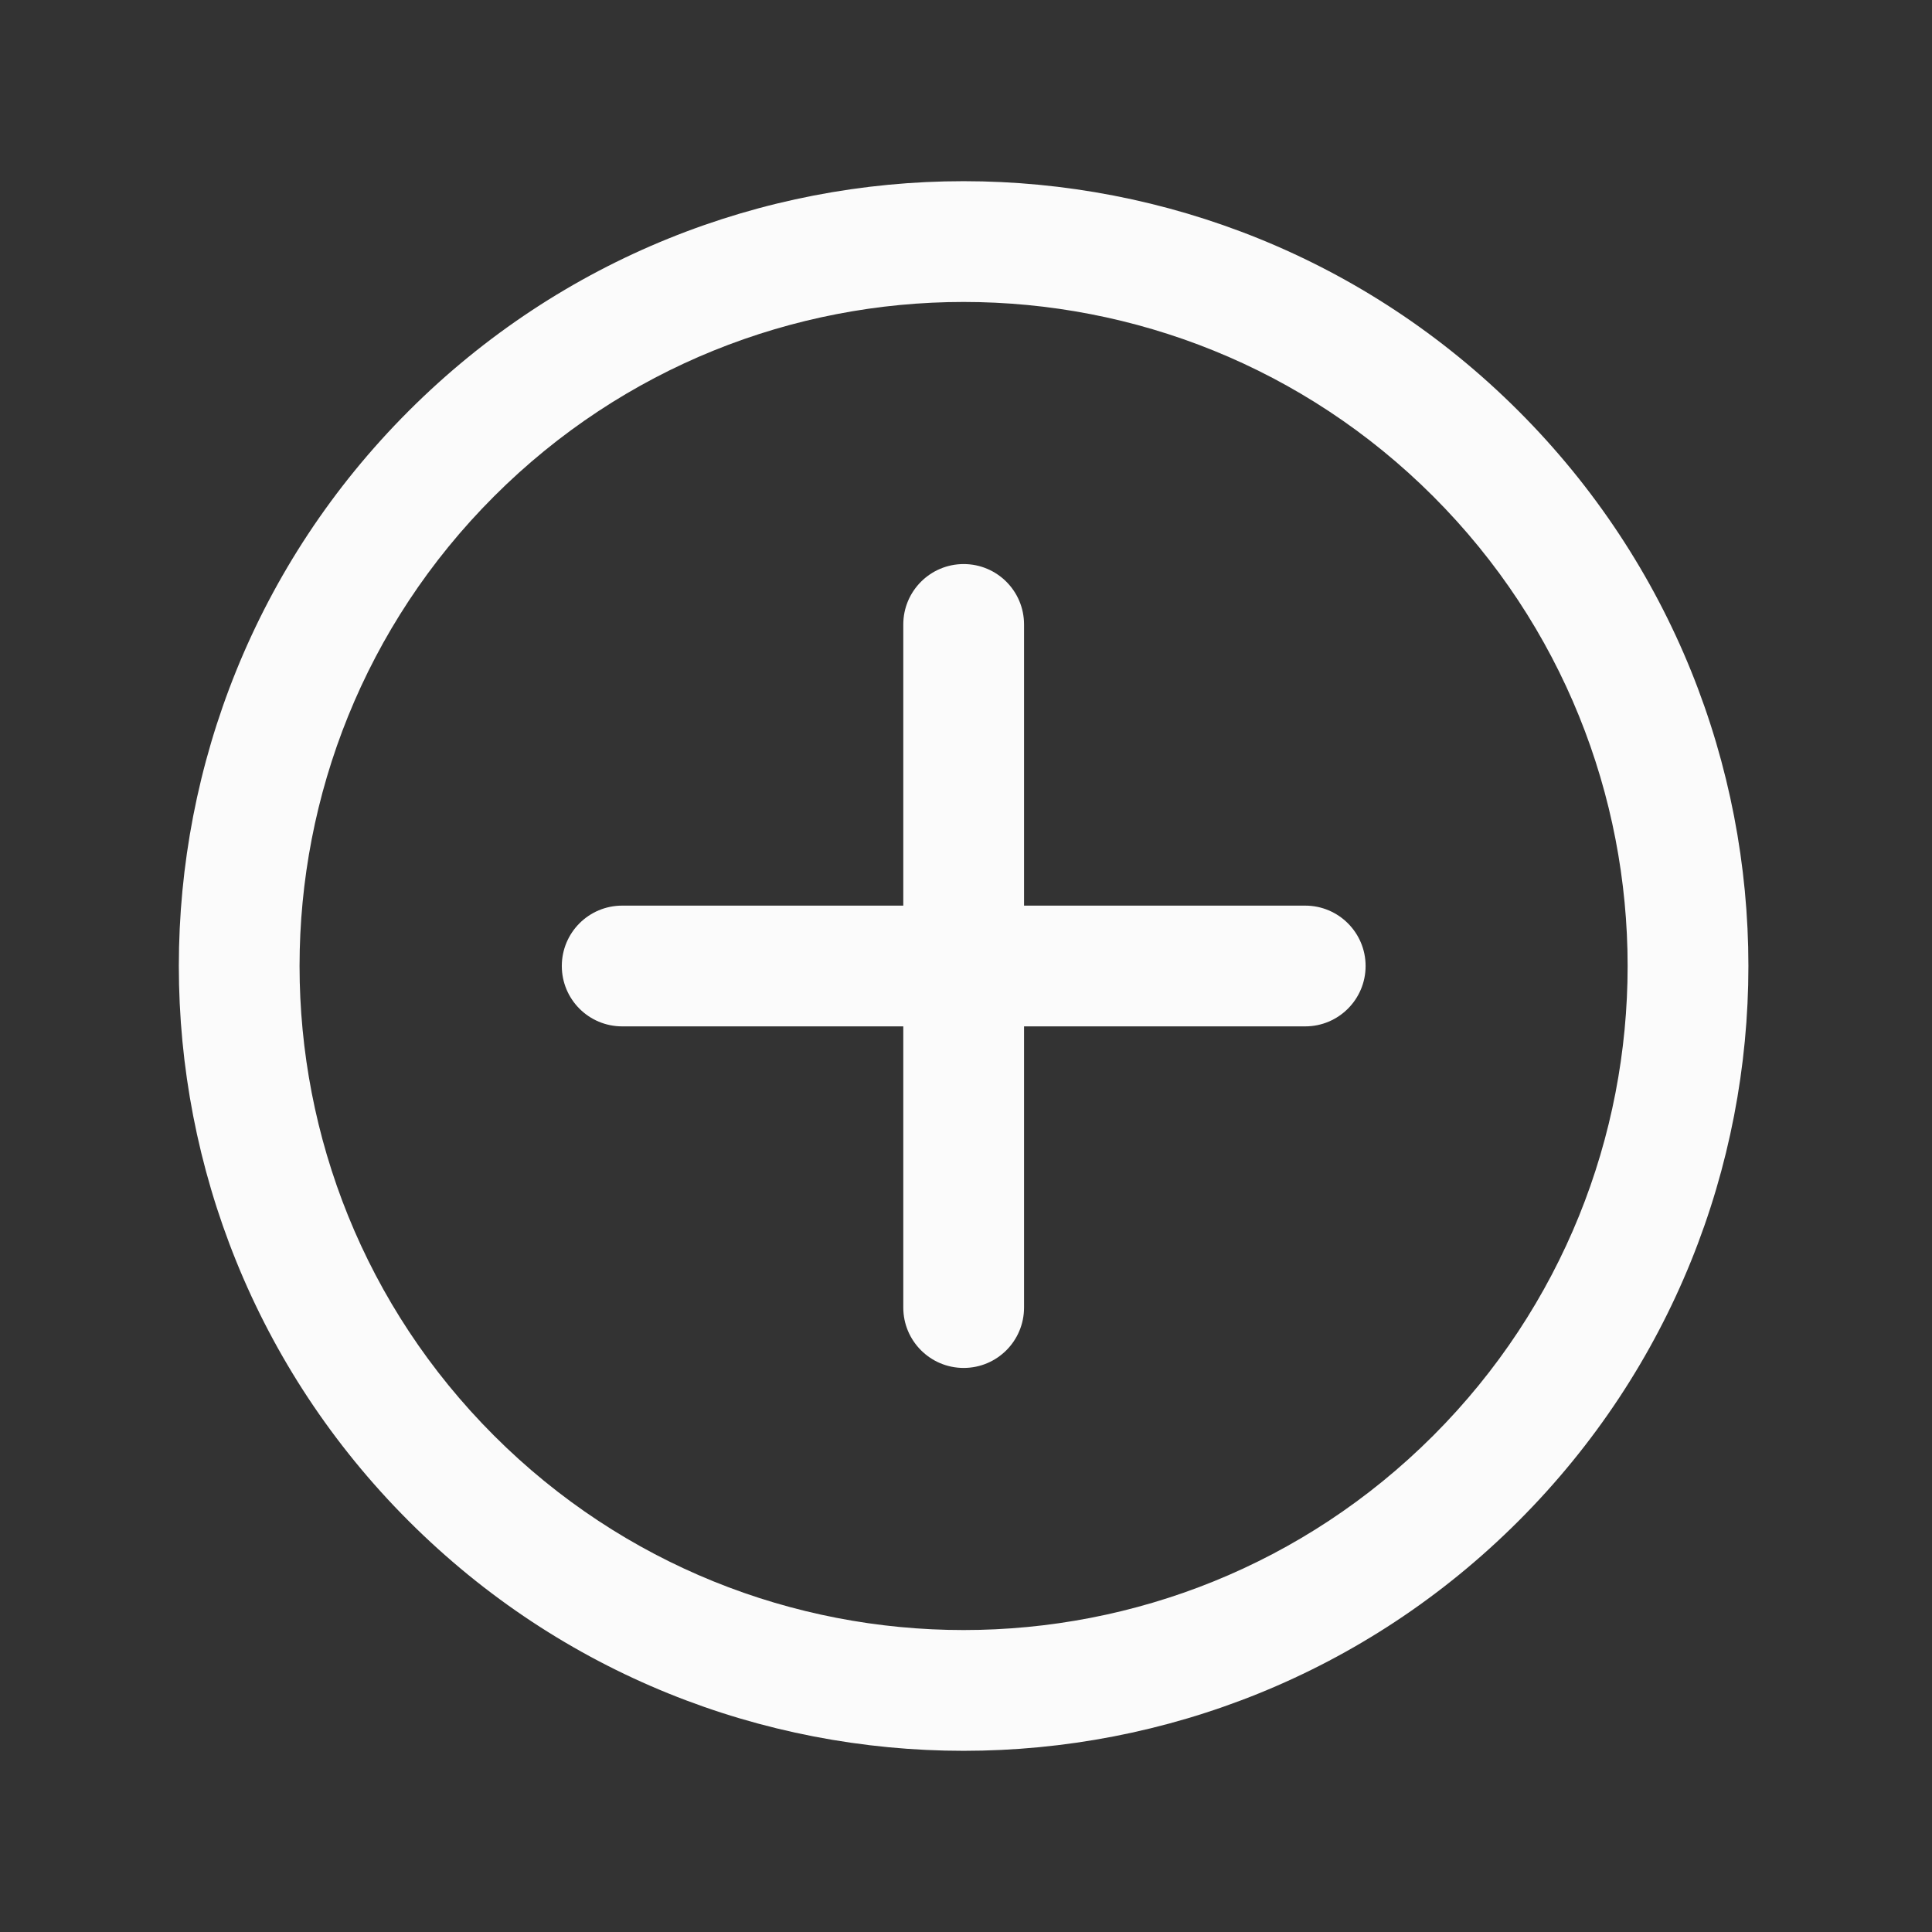 <svg width="24" height="24" viewBox="0 0 24 24" fill="none" xmlns="http://www.w3.org/2000/svg">
<rect x="0" y="0" width="24" height="24" fill="#333333" stroke="none"/>
<g clip-path="url(#clip0_2199_5349)">
<g clip-path="url(#clip1_2199_5349)">
<path fill-rule="evenodd" clip-rule="evenodd" d="M5.076 18.894C1.27 15.088 1.27 8.912 5.076 5.106C8.882 1.299 15.058 1.299 18.864 5.106C22.671 8.912 22.671 15.088 18.864 18.894C15.058 22.701 8.882 22.701 5.076 18.894ZM6.137 6.166C2.916 9.387 2.916 14.613 6.137 17.834C9.357 21.054 14.583 21.054 17.804 17.834C21.024 14.613 21.024 9.387 17.804 6.166C14.583 2.946 9.357 2.946 6.137 6.166Z" fill="#FBFBFB"/>
<path fill-rule="evenodd" clip-rule="evenodd" d="M6.979 12C6.979 11.586 7.314 11.25 7.729 11.25L16.214 11.25C16.628 11.25 16.964 11.586 16.964 12C16.964 12.414 16.628 12.75 16.214 12.75L7.729 12.75C7.314 12.75 6.979 12.414 6.979 12Z" fill="#FBFBFB"/>
<path fill-rule="evenodd" clip-rule="evenodd" d="M11.971 7.007C12.386 7.007 12.721 7.343 12.721 7.757V16.243C12.721 16.657 12.386 16.993 11.971 16.993C11.557 16.993 11.221 16.657 11.221 16.243V7.757C11.221 7.343 11.557 7.007 11.971 7.007Z" fill="#FBFBFB"/>
</g>
</g>
<defs>
<clipPath id="clip0_2199_5349">
<rect width="24" height="24" fill="white"/>
</clipPath>
<clipPath id="clip1_2199_5349">
<rect width="24" height="24" fill="white" transform="translate(-5 12) rotate(-45)"/>
</clipPath>
</defs>
</svg>
